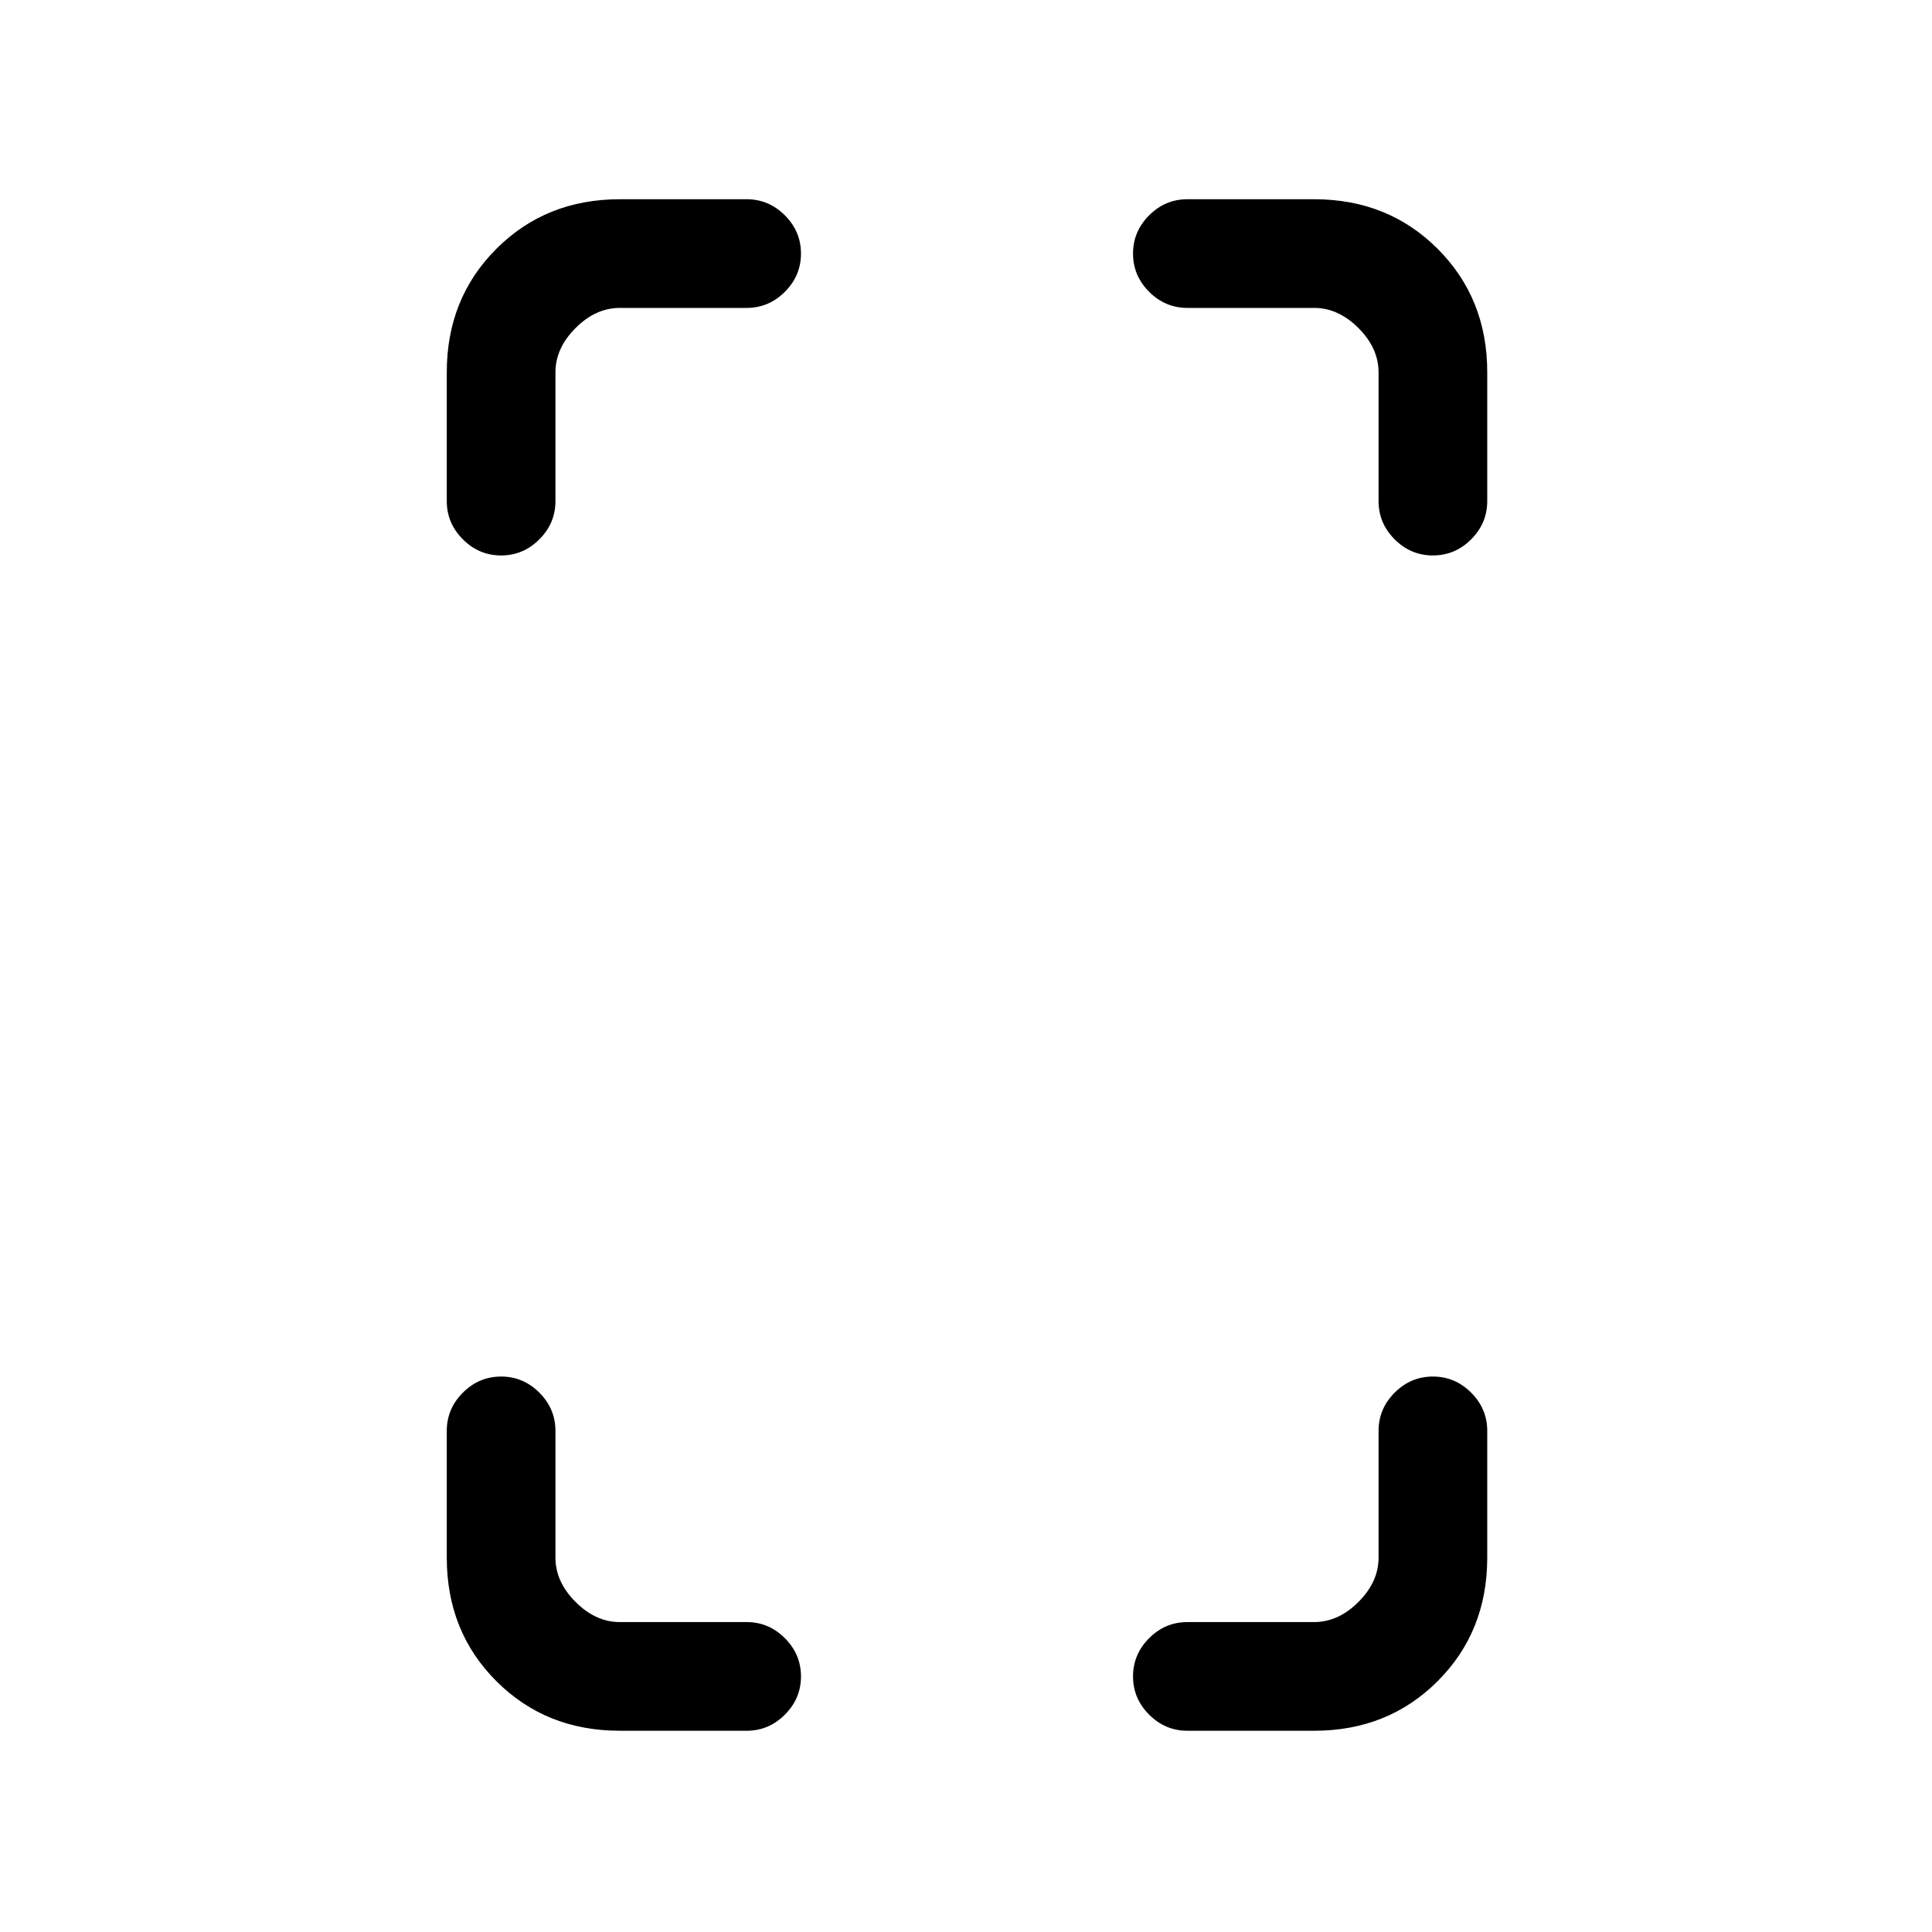 <svg xmlns="http://www.w3.org/2000/svg" height="24" viewBox="0 -960 960 960" width="24"><path d="M249-684q-11 0-19-8t-8-19v-64q0-36.72 24.64-61.36Q271.27-861 308-861h63q11 0 19 8t8 19q0 11-8 19t-19 8h-63q-12 0-22 10t-10 22v64q0 11-8 19t-19 8Zm59 584q-36.73 0-61.36-24.64Q222-149.27 222-186v-63q0-11 8-19t19-8q11 0 19 8t8 19v63q0 12 10 22t22 10h63q11 0 19 8t8 19q0 11-8 19t-19 8h-63Zm404-584q-11 0-19-8t-8-19v-64q0-12-10-22t-22-10h-63q-11 0-19-8t-8-19q0-11 8-19t19-8h63q36.72 0 61.36 24.64T739-775v64q0 11-8 19t-19 8ZM590-100q-11 0-19-8t-8-19q0-11 8-19t19-8h63q12 0 22-10t10-22v-63q0-11 8-19t19-8q11 0 19 8t8 19v63q0 36.73-24.64 61.36Q689.72-100 653-100h-63Z"/></svg>